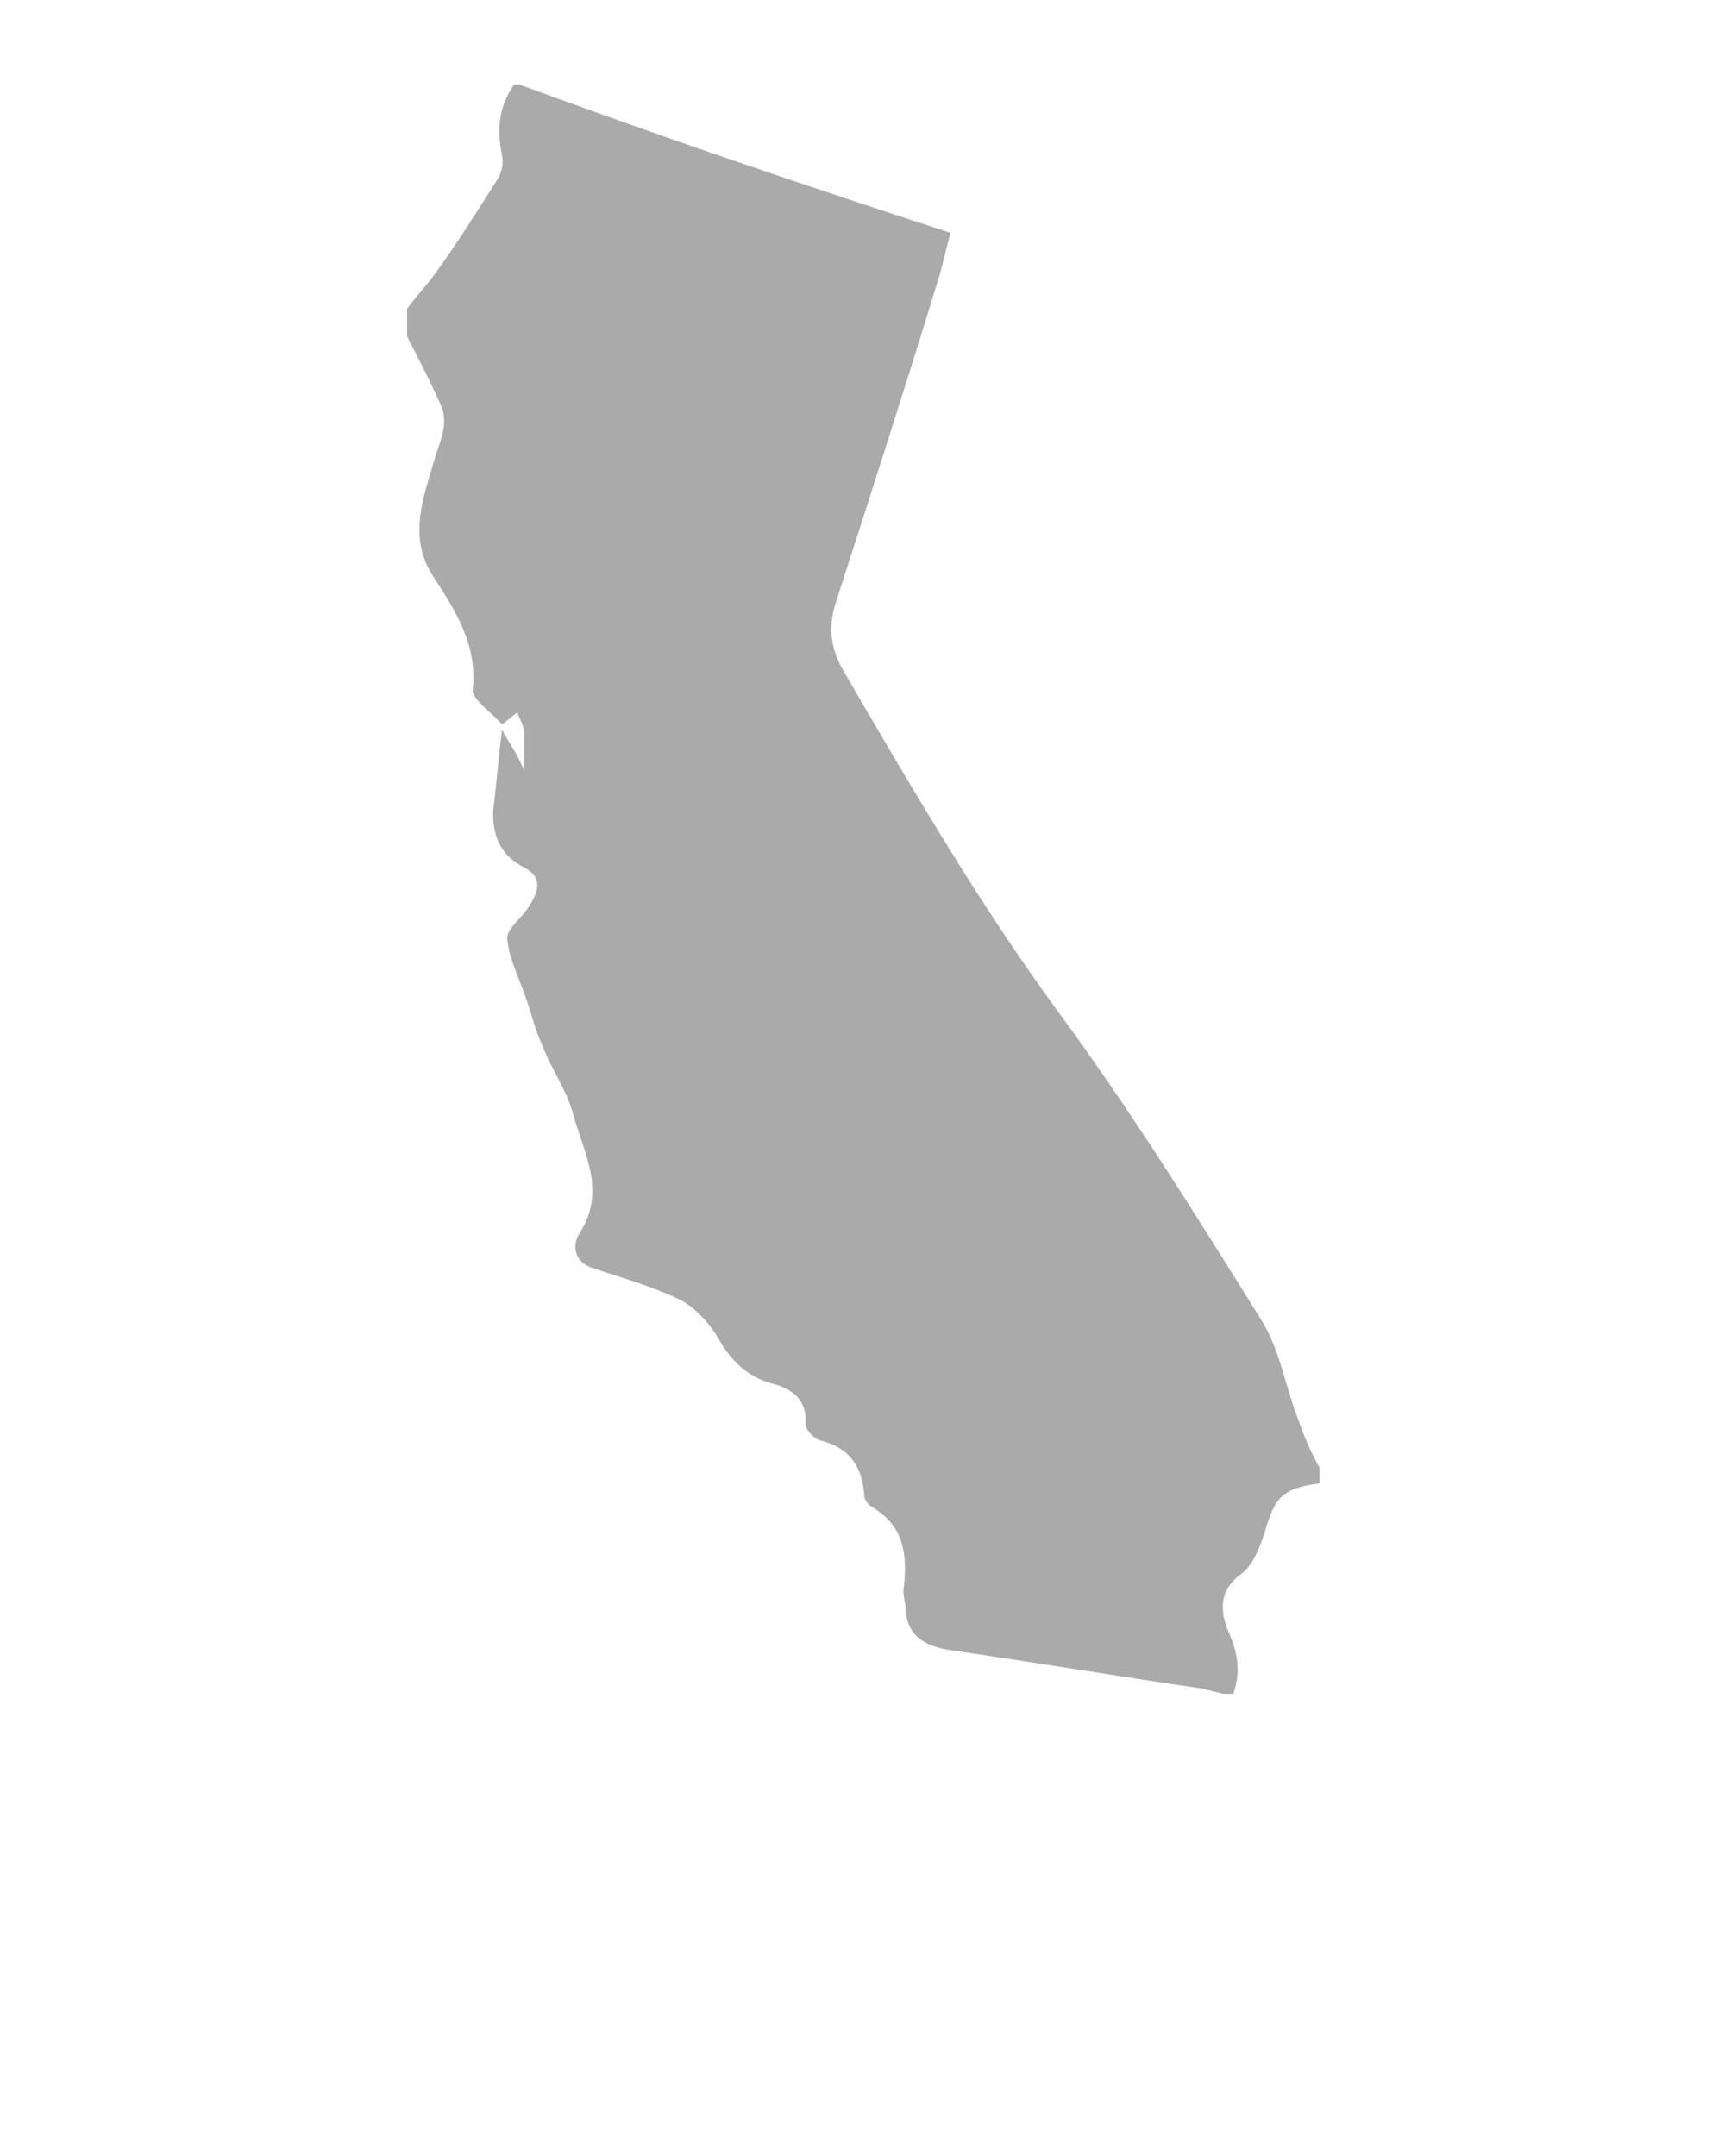 <svg xmlns="http://www.w3.org/2000/svg" xmlns:xlink="http://www.w3.org/1999/xlink" version="1.1" x="0px" y="0px" viewBox="0 0 100 125" style="enable-background:new 0 0 100 100;" xml:space="preserve"><g><g><path fill="#AAAAAA" d="M76.5,85.1c0,0.3,0,0.6,0,0.9c-2.2,0.3-2.6,0.8-3.2,2.9c-0.3,0.9-0.7,1.9-1.4,2.4c-1.5,1.1-1,2.6-0.6,3.5    c0.5,1.2,0.6,2.2,0.2,3.4c-0.2,0-0.4,0-0.6,0c-0.4-0.1-0.8-0.2-1.2-0.3c-4.8-0.7-9.6-1.5-14.4-2.2c-1.5-0.2-2.7-0.7-2.8-2.4    c0-0.4-0.2-0.9-0.1-1.3c0.2-1.9,0-3.5-1.8-4.6c-0.2-0.1-0.5-0.4-0.5-0.7c-0.1-1.7-0.9-2.8-2.6-3.2c-0.3-0.1-0.8-0.6-0.8-0.9    c0.1-1.5-0.8-2.1-2-2.4c-1.4-0.4-2.3-1.3-3-2.5c-0.5-0.9-1.3-1.8-2.2-2.3c-1.6-0.8-3.4-1.3-5.2-1.9c-1.1-0.4-1.1-1.4-0.7-2    c1.6-2.5,0.2-4.7-0.4-7c-0.4-1.4-1.3-2.6-1.8-4c-0.4-0.8-0.6-1.8-0.9-2.6c-0.4-1.2-1-2.3-1.1-3.5c0-0.6,0.9-1.2,1.3-1.9    c0.5-0.8,0.8-1.6-0.3-2.2c-1.4-0.7-1.9-1.9-1.8-3.4c0.2-1.6,0.3-3,0.5-4.6c0.4,0.8,0.8,1.2,1.3,2.4c0-1,0-1.6,0-2.2    c0-0.4-0.3-0.8-0.4-1.2c-0.3,0.2-0.6,0.5-0.9,0.7c-0.6-0.7-1.7-1.4-1.7-2c0.3-2.6-1-4.6-2.3-6.6c-1.5-2.3-0.5-4.7,0.1-6.8    c0.3-1,0.8-2,0.4-3c-0.6-1.4-1.3-2.7-2-4.1c0-0.5,0-1,0-1.6c0.5-0.7,1.1-1.3,1.6-2c1.3-1.8,2.5-3.7,3.7-5.6    c0.2-0.4,0.3-0.9,0.2-1.3c-0.3-1.5-0.2-2.8,0.7-4.1c0.1,0,0.2,0,0.3,0c4.1,1.5,8.3,3,12.4,4.4c4.1,1.4,8.3,2.8,12.6,4.2    c-0.3,1.1-0.5,2.1-0.8,3c-1.9,6.2-3.9,12.4-5.9,18.6c-0.4,1.4-0.2,2.6,0.5,3.8c3.9,6.7,7.8,13.4,12.4,19.7    c4.2,5.7,8,11.8,11.8,17.9c1.1,1.7,1.4,3.9,2.2,5.9C75.6,83.3,76,84.2,76.5,85.1z"/></g></g></svg>